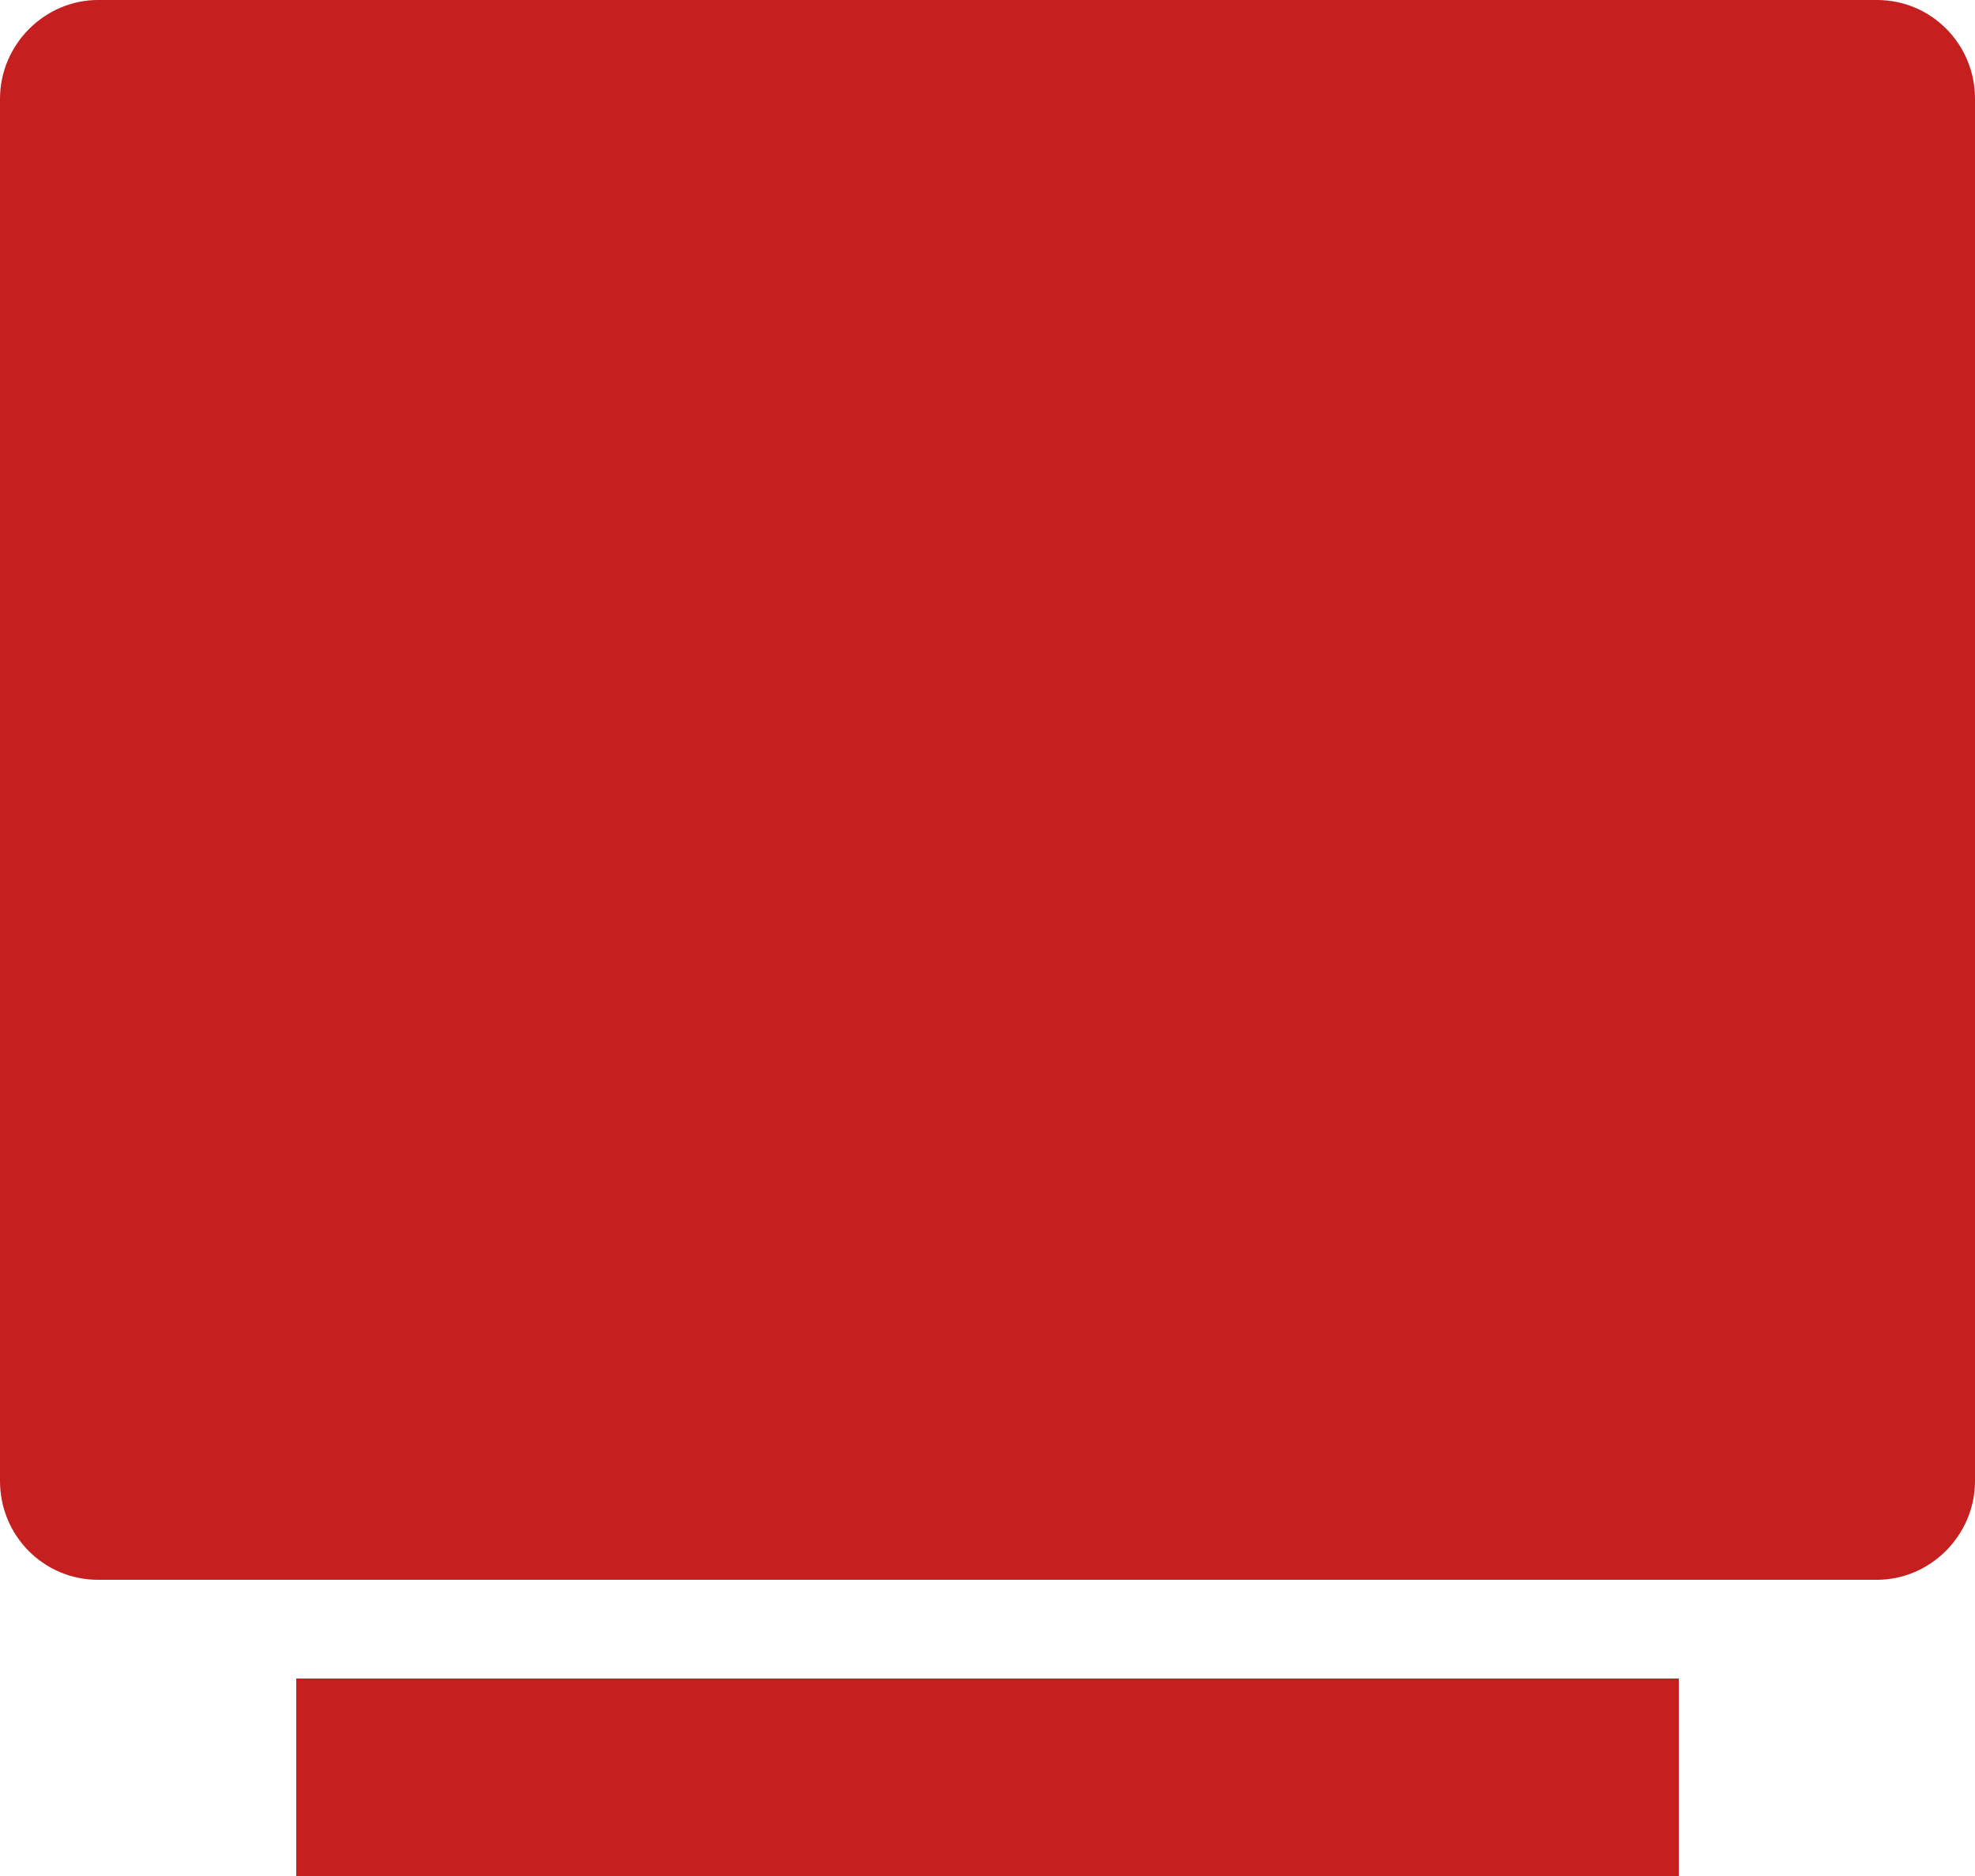 <svg width="20" height="19" viewBox="0 0 20 19" fill="none" xmlns="http://www.w3.org/2000/svg">
<path d="M0 1.001C0 0.448 0.455 0 0.992 0H19.008C19.556 0 20 0.445 20 1.001V14.999C20 15.552 19.545 16 19.008 16H0.992C0.444 16 0 15.555 0 14.999V1.001ZM3 17H17V19H3V17Z" fill="#C61F1F"/>
</svg>
